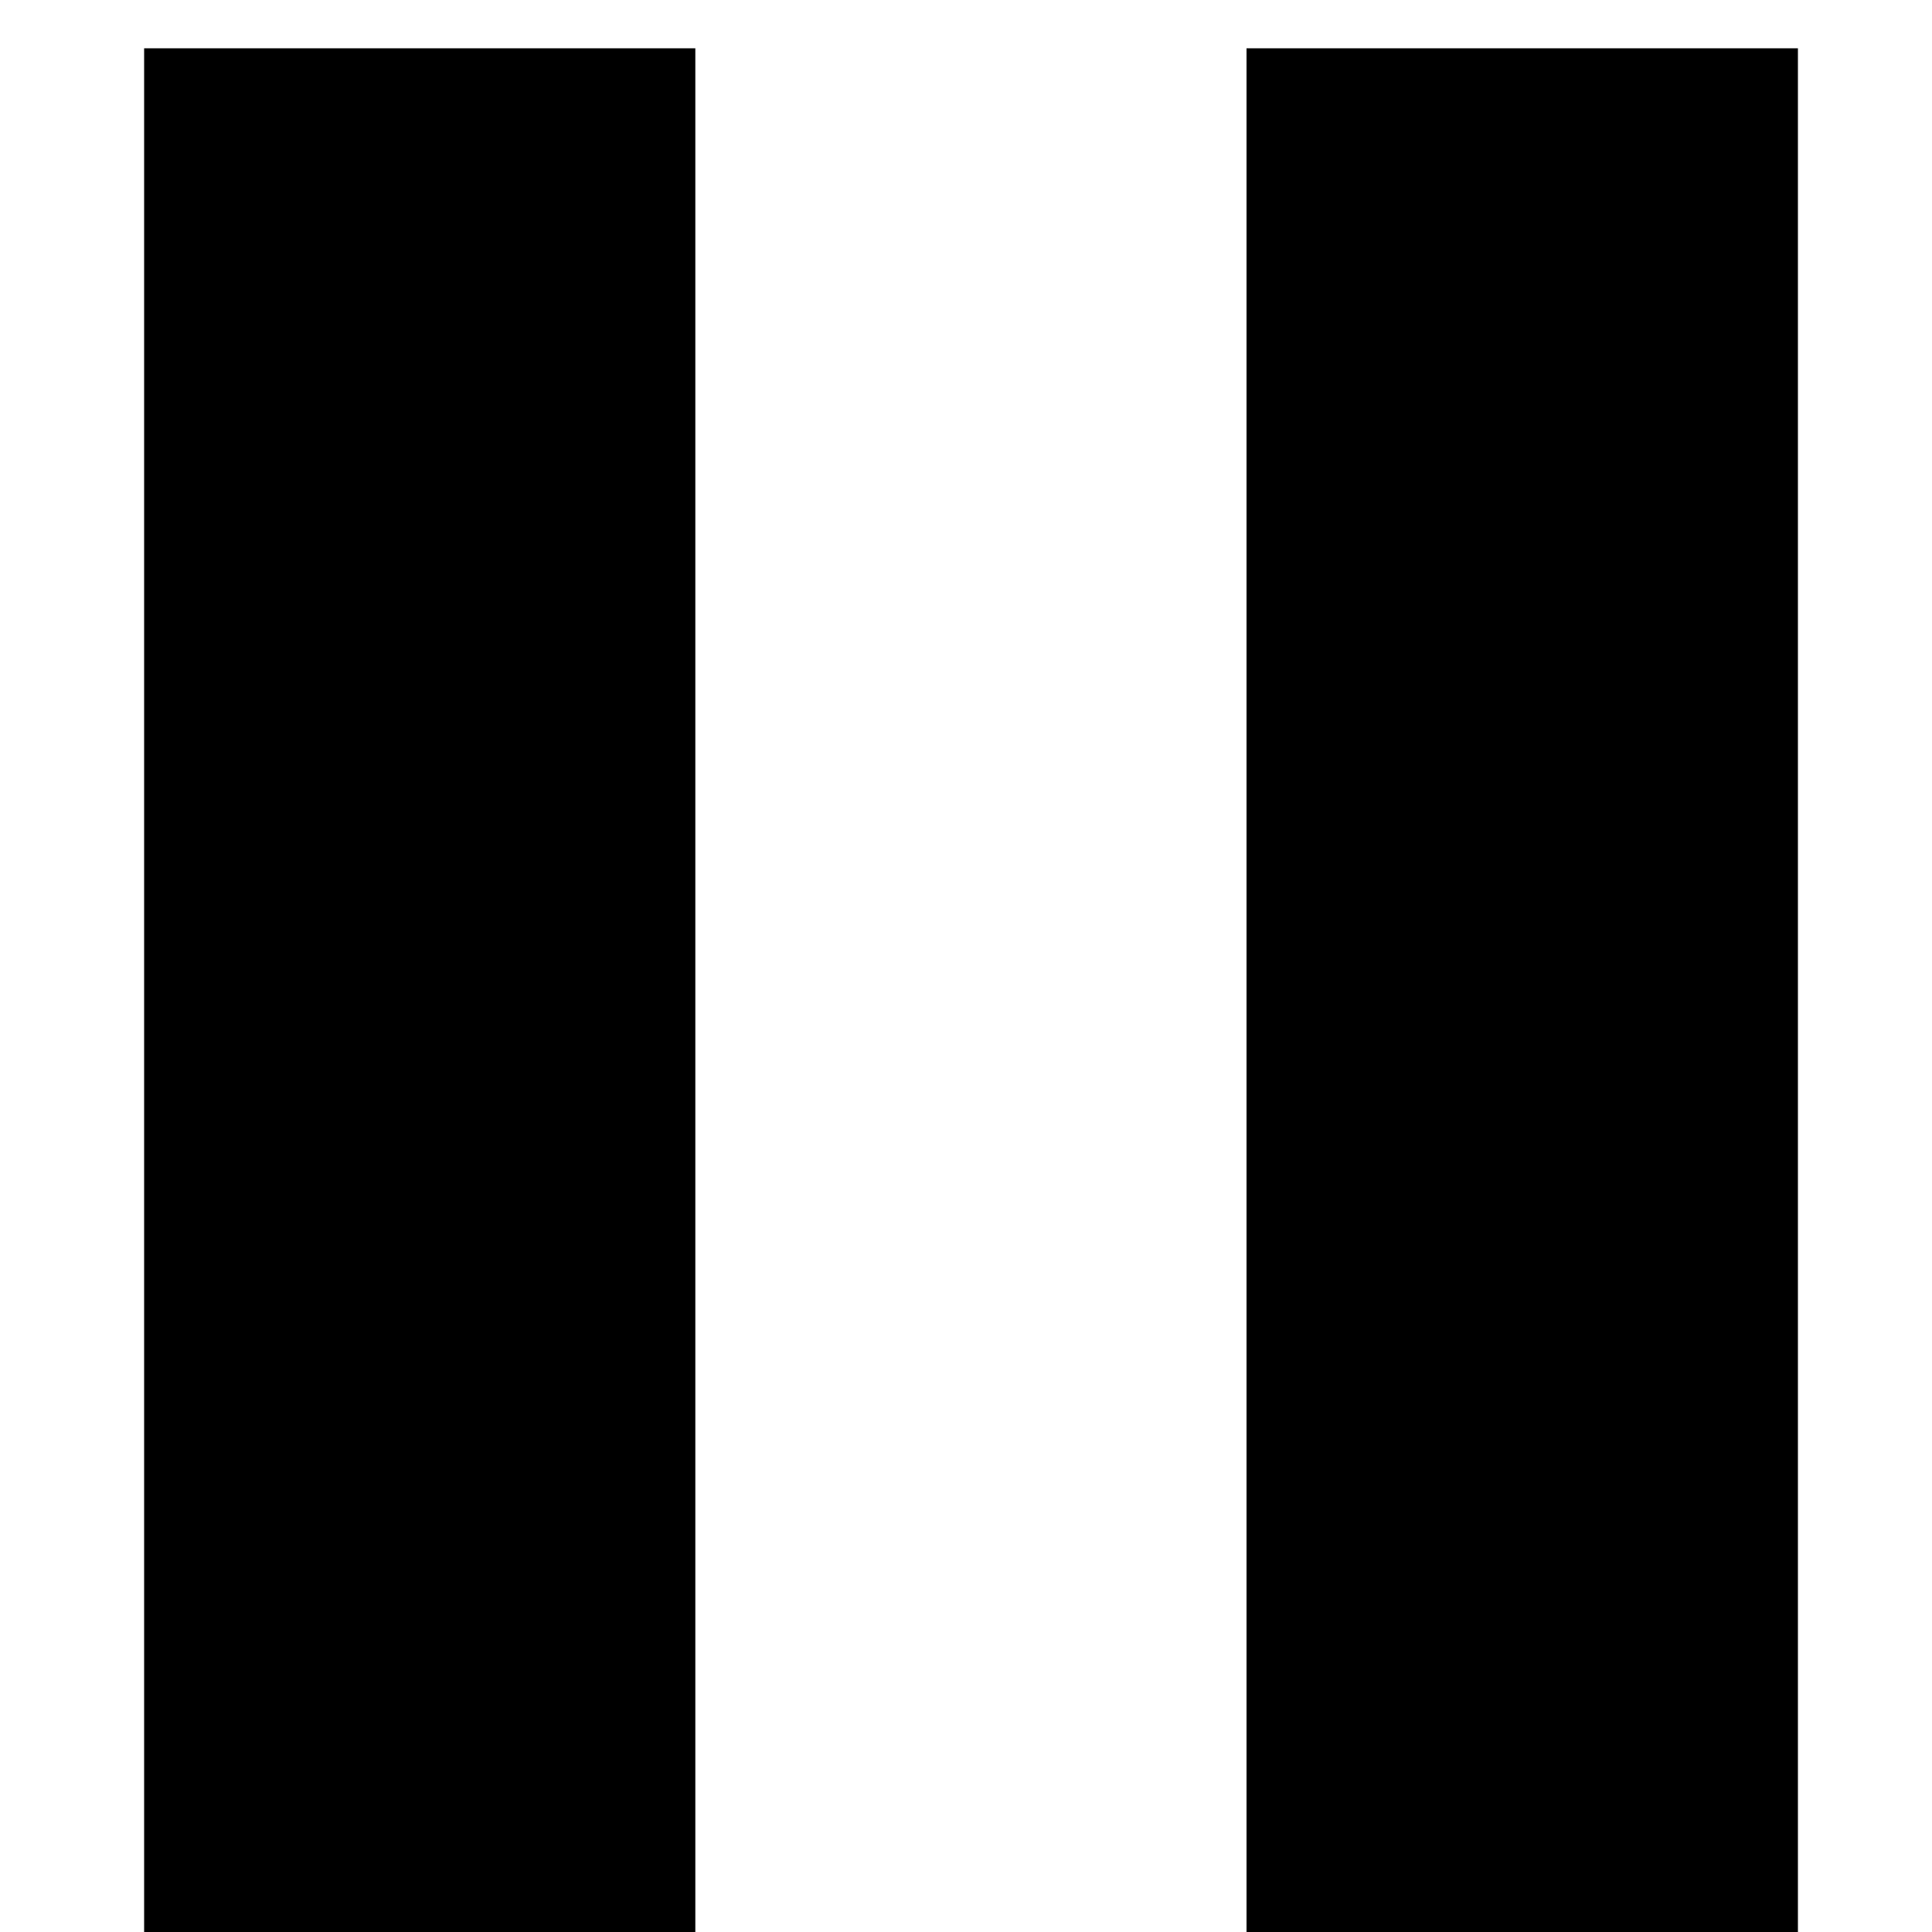 <?xml version="1.0"?><svg width="1000" height="1000" xmlns="http://www.w3.org/2000/svg" viewBox="0 0 1000 1000"><path d="m74.6 1023.6h285.3v-998.6h-285.3v998.6z m570.6-998.6v998.6h285.4v-998.6h-285.4z"></path><path d="m0 0h24v24h-24z" fill="none"></path></svg>